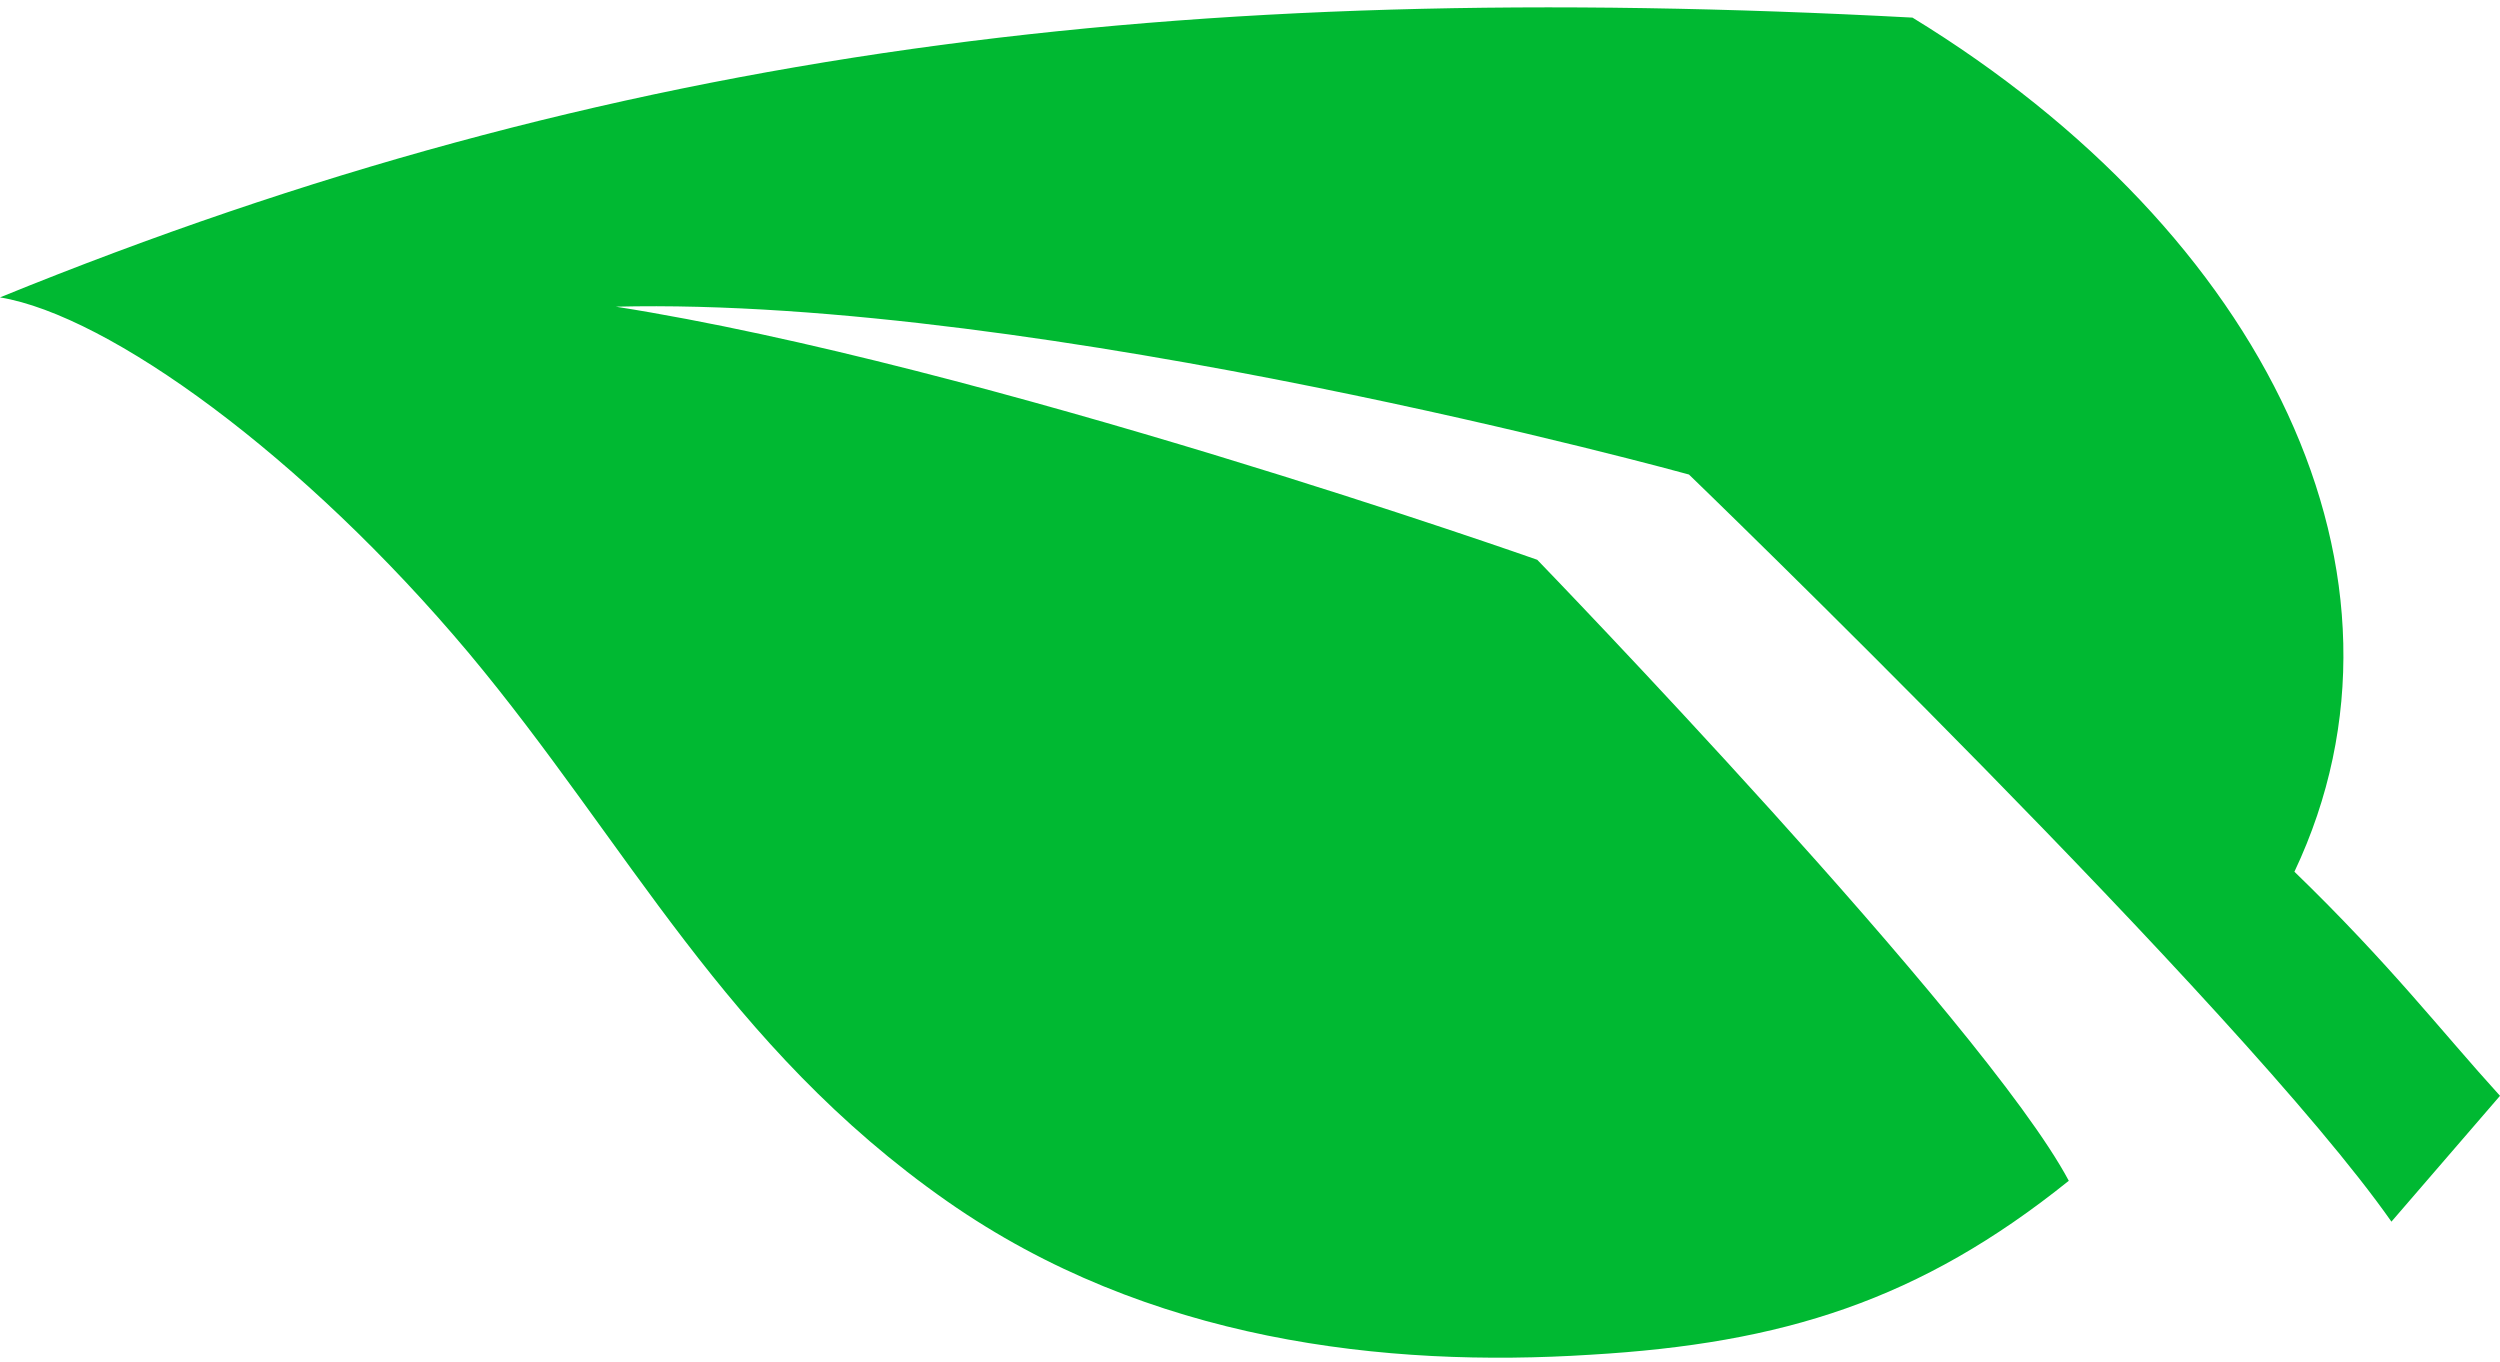 <svg width="112" height="61" viewBox="0 0 112 61" fill="none" xmlns="http://www.w3.org/2000/svg">
<path d="M0 13.323C27.52 2.114 52.819 -0.964 85.679 0.789C101.414 10.414 109.071 25.766 102.79 39.053C107.095 43.223 109.343 46.171 112 49.093L107.136 54.73C100.461 45.197 75.666 21.259 75.666 21.259C75.666 21.259 46.743 13.271 27.588 13.739C44.1 16.337 68.868 25.078 68.868 25.078C68.868 25.078 88.894 45.782 92.682 52.899C86.006 58.263 79.875 60.186 71.252 60.692C62.097 61.277 51.429 60.108 42.438 53.821C32.52 46.886 28.133 37.794 20.994 29.247C13.569 20.402 4.877 14.129 0 13.323Z" fill="#00B932"/>
</svg>
